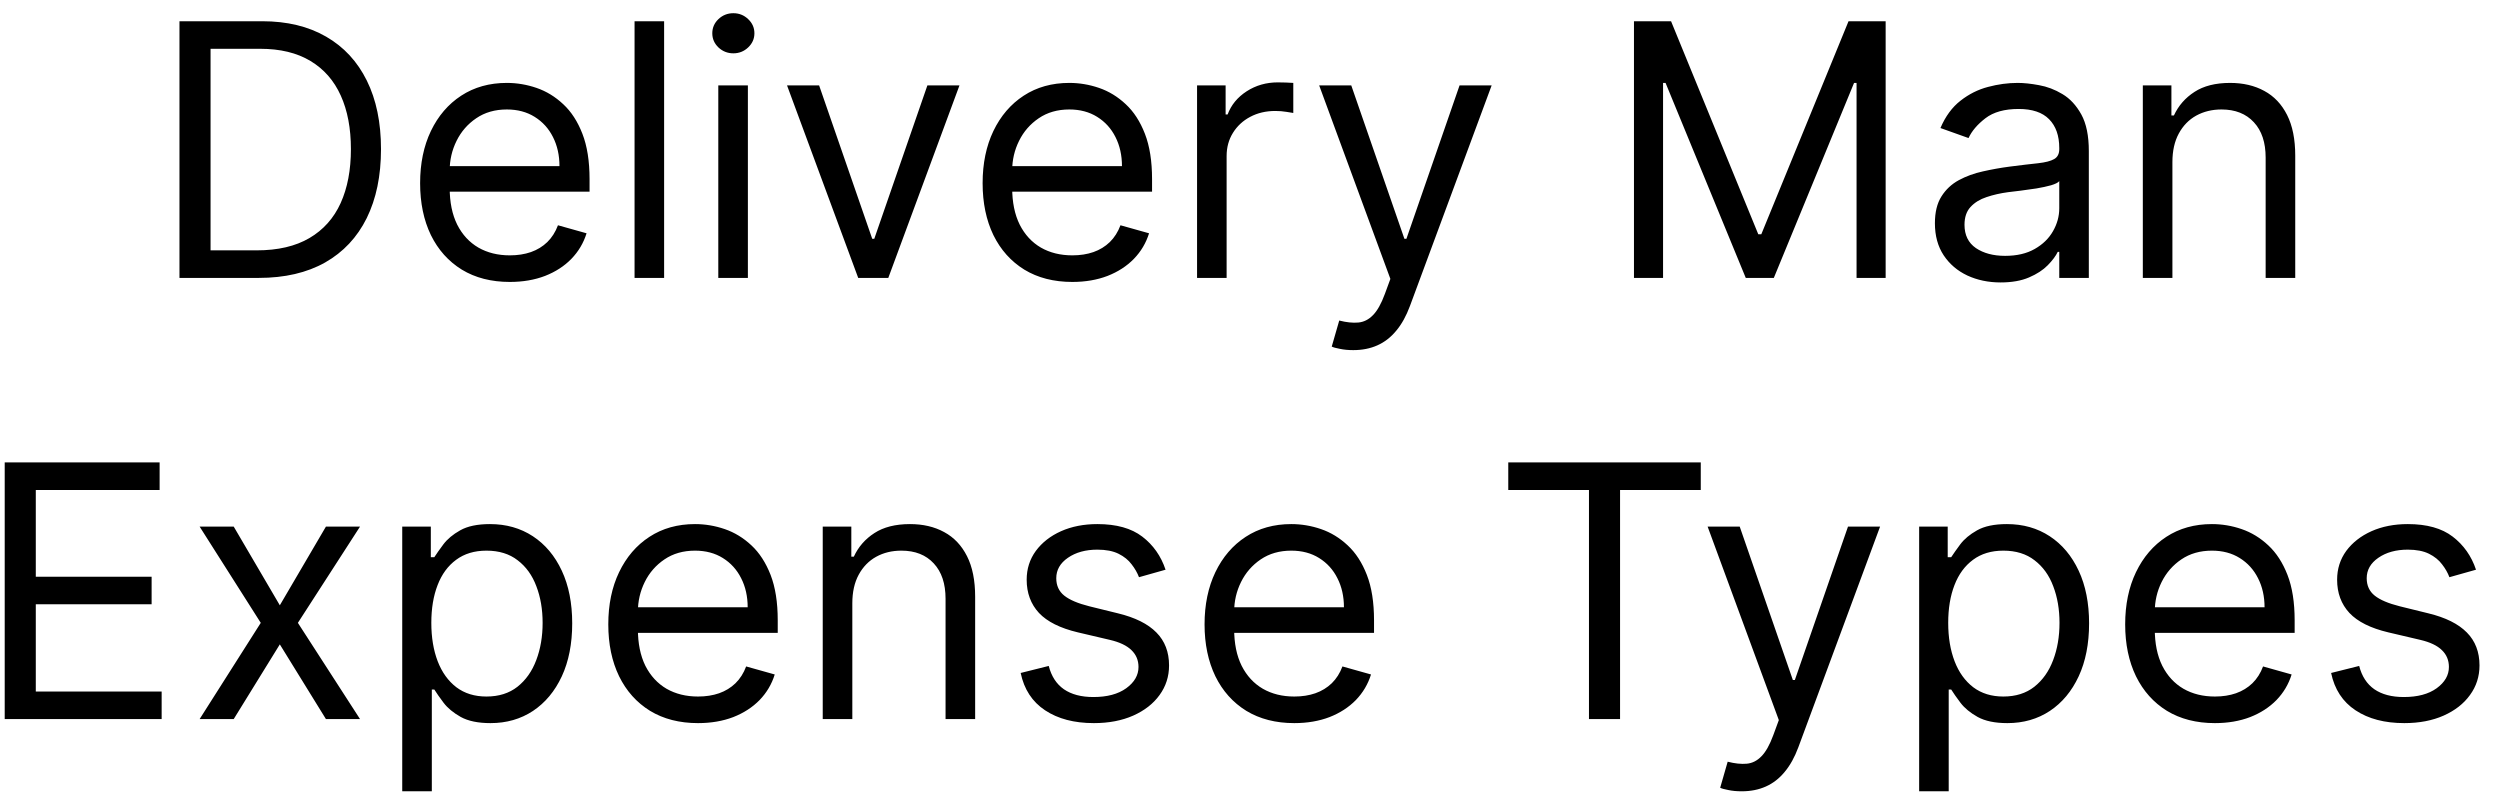 <svg width="85" height="27" viewBox="0 0 85 27" fill="none" xmlns="http://www.w3.org/2000/svg">
<path d="M8.795 9.449H6.102V0.722H8.914C9.761 0.722 10.485 0.897 11.088 1.246C11.69 1.593 12.152 2.091 12.473 2.742C12.793 3.39 12.954 4.165 12.954 5.069C12.954 5.978 12.792 6.76 12.468 7.417C12.144 8.07 11.673 8.573 11.053 8.925C10.434 9.274 9.681 9.449 8.795 9.449ZM7.159 8.512H8.727C9.448 8.512 10.046 8.373 10.521 8.094C10.995 7.816 11.349 7.419 11.582 6.905C11.815 6.391 11.931 5.779 11.931 5.069C11.931 4.364 11.816 3.757 11.586 3.249C11.356 2.738 11.012 2.346 10.555 2.073C10.098 1.797 9.528 1.659 8.846 1.659H7.159V8.512ZM17.335 9.586C16.704 9.586 16.16 9.446 15.703 9.168C15.248 8.887 14.897 8.495 14.65 7.992C14.406 7.486 14.284 6.898 14.284 6.228C14.284 5.557 14.406 4.966 14.65 4.455C14.897 3.941 15.241 3.54 15.681 3.253C16.125 2.963 16.642 2.819 17.232 2.819C17.573 2.819 17.91 2.875 18.242 2.989C18.575 3.103 18.877 3.287 19.15 3.543C19.423 3.796 19.64 4.131 19.802 4.549C19.964 4.966 20.045 5.48 20.045 6.091V6.517H14.999V5.648H19.022C19.022 5.279 18.948 4.949 18.801 4.659C18.656 4.37 18.448 4.141 18.178 3.973C17.911 3.806 17.596 3.722 17.232 3.722C16.832 3.722 16.485 3.821 16.193 4.02C15.903 4.216 15.68 4.472 15.524 4.787C15.367 5.103 15.289 5.441 15.289 5.801V6.381C15.289 6.875 15.374 7.294 15.545 7.638C15.718 7.979 15.958 8.239 16.265 8.418C16.572 8.594 16.928 8.682 17.335 8.682C17.599 8.682 17.837 8.645 18.051 8.571C18.267 8.495 18.453 8.381 18.609 8.23C18.765 8.077 18.886 7.887 18.971 7.659L19.943 7.932C19.84 8.262 19.669 8.551 19.427 8.801C19.186 9.049 18.887 9.242 18.532 9.381C18.177 9.517 17.778 9.586 17.335 9.586ZM22.58 0.722V9.449H21.575V0.722H22.58ZM24.422 9.449V2.904H25.428V9.449H24.422ZM24.934 1.813C24.738 1.813 24.569 1.746 24.427 1.613C24.288 1.479 24.218 1.319 24.218 1.131C24.218 0.944 24.288 0.783 24.427 0.65C24.569 0.516 24.738 0.449 24.934 0.449C25.13 0.449 25.297 0.516 25.437 0.65C25.579 0.783 25.65 0.944 25.65 1.131C25.65 1.319 25.579 1.479 25.437 1.613C25.297 1.746 25.13 1.813 24.934 1.813ZM32.622 2.904L30.202 9.449H29.179L26.759 2.904H27.85L29.656 8.12H29.725L31.531 2.904H32.622ZM36.46 9.586C35.829 9.586 35.285 9.446 34.828 9.168C34.373 8.887 34.022 8.495 33.775 7.992C33.531 7.486 33.409 6.898 33.409 6.228C33.409 5.557 33.531 4.966 33.775 4.455C34.022 3.941 34.366 3.54 34.806 3.253C35.249 2.963 35.767 2.819 36.357 2.819C36.698 2.819 37.035 2.875 37.367 2.989C37.7 3.103 38.002 3.287 38.275 3.543C38.548 3.796 38.765 4.131 38.927 4.549C39.089 4.966 39.17 5.48 39.17 6.091V6.517H34.124V5.648H38.147C38.147 5.279 38.073 4.949 37.926 4.659C37.781 4.37 37.573 4.141 37.303 3.973C37.036 3.806 36.721 3.722 36.357 3.722C35.957 3.722 35.61 3.821 35.318 4.02C35.028 4.216 34.805 4.472 34.649 4.787C34.492 5.103 34.414 5.441 34.414 5.801V6.381C34.414 6.875 34.499 7.294 34.67 7.638C34.843 7.979 35.083 8.239 35.39 8.418C35.697 8.594 36.053 8.682 36.46 8.682C36.724 8.682 36.962 8.645 37.176 8.571C37.392 8.495 37.578 8.381 37.734 8.23C37.89 8.077 38.011 7.887 38.096 7.659L39.068 7.932C38.965 8.262 38.794 8.551 38.552 8.801C38.31 9.049 38.012 9.242 37.657 9.381C37.302 9.517 36.903 9.586 36.46 9.586ZM40.7 9.449V2.904H41.671V3.892H41.739C41.859 3.569 42.075 3.306 42.387 3.104C42.7 2.902 43.052 2.801 43.444 2.801C43.518 2.801 43.61 2.803 43.721 2.806C43.832 2.809 43.916 2.813 43.972 2.819V3.841C43.938 3.833 43.86 3.82 43.738 3.803C43.619 3.783 43.492 3.773 43.359 3.773C43.041 3.773 42.757 3.84 42.507 3.973C42.259 4.104 42.063 4.286 41.919 4.519C41.776 4.749 41.705 5.012 41.705 5.307V9.449H40.7ZM46.011 11.904C45.841 11.904 45.689 11.89 45.556 11.861C45.422 11.836 45.33 11.81 45.279 11.784L45.534 10.898C45.779 10.961 45.995 10.983 46.182 10.966C46.37 10.949 46.536 10.865 46.681 10.715C46.828 10.567 46.963 10.327 47.085 9.995L47.273 9.483L44.852 2.904H45.943L47.75 8.12H47.818L49.625 2.904H50.716L47.938 10.404C47.813 10.742 47.658 11.022 47.473 11.243C47.288 11.468 47.074 11.634 46.83 11.742C46.588 11.85 46.316 11.904 46.011 11.904ZM55.555 0.722H56.816L59.782 7.966H59.884L62.85 0.722H64.112V9.449H63.123V2.819H63.038L60.31 9.449H59.356L56.629 2.819H56.544V9.449H55.555V0.722ZM68.02 9.603C67.606 9.603 67.229 9.524 66.891 9.368C66.553 9.209 66.285 8.98 66.086 8.682C65.887 8.381 65.787 8.017 65.787 7.591C65.787 7.216 65.861 6.912 66.009 6.679C66.157 6.444 66.354 6.259 66.601 6.125C66.849 5.992 67.121 5.892 67.42 5.827C67.721 5.759 68.023 5.705 68.327 5.665C68.725 5.614 69.047 5.576 69.295 5.55C69.545 5.522 69.726 5.475 69.84 5.409C69.957 5.344 70.015 5.23 70.015 5.069V5.034C70.015 4.614 69.9 4.287 69.67 4.054C69.442 3.821 69.097 3.705 68.634 3.705C68.154 3.705 67.778 3.81 67.505 4.02C67.232 4.23 67.04 4.455 66.93 4.694L65.975 4.353C66.145 3.955 66.373 3.645 66.657 3.424C66.944 3.199 67.256 3.043 67.594 2.955C67.935 2.864 68.27 2.819 68.6 2.819C68.81 2.819 69.052 2.844 69.324 2.895C69.6 2.944 69.866 3.044 70.121 3.198C70.38 3.351 70.594 3.583 70.765 3.892C70.935 4.202 71.02 4.617 71.02 5.137V9.449H70.015V8.563H69.964C69.895 8.705 69.782 8.857 69.623 9.019C69.464 9.181 69.252 9.319 68.988 9.432C68.724 9.546 68.401 9.603 68.02 9.603ZM68.174 8.699C68.572 8.699 68.907 8.621 69.18 8.465C69.455 8.309 69.662 8.107 69.802 7.86C69.944 7.613 70.015 7.353 70.015 7.08V6.159C69.972 6.211 69.878 6.257 69.734 6.3C69.591 6.34 69.427 6.375 69.239 6.407C69.055 6.435 68.874 6.461 68.698 6.483C68.525 6.503 68.384 6.52 68.276 6.534C68.015 6.569 67.77 6.624 67.543 6.701C67.319 6.774 67.137 6.887 66.998 7.037C66.861 7.185 66.793 7.387 66.793 7.642C66.793 7.992 66.922 8.256 67.181 8.435C67.442 8.611 67.773 8.699 68.174 8.699ZM73.862 5.512V9.449H72.856V2.904H73.828V3.926H73.913C74.066 3.594 74.299 3.327 74.612 3.125C74.924 2.921 75.328 2.819 75.822 2.819C76.265 2.819 76.653 2.909 76.985 3.091C77.318 3.27 77.576 3.543 77.761 3.909C77.945 4.273 78.038 4.733 78.038 5.29V9.449H77.032V5.358C77.032 4.844 76.899 4.444 76.632 4.157C76.365 3.867 75.998 3.722 75.532 3.722C75.211 3.722 74.924 3.792 74.671 3.931C74.421 4.07 74.224 4.273 74.079 4.54C73.934 4.807 73.862 5.131 73.862 5.512ZM0.16 24.449V15.722H5.427V16.659H1.217V19.608H5.155V20.546H1.217V23.512H5.496V24.449H0.16ZM7.946 17.904L9.514 20.58L11.082 17.904H12.241L10.128 21.177L12.241 24.449H11.082L9.514 21.909L7.946 24.449H6.787L8.866 21.177L6.787 17.904H7.946ZM13.676 26.904V17.904H14.648V18.944H14.767C14.841 18.83 14.943 18.685 15.074 18.509C15.208 18.33 15.398 18.171 15.645 18.032C15.895 17.89 16.233 17.819 16.659 17.819C17.21 17.819 17.696 17.956 18.117 18.232C18.537 18.508 18.865 18.898 19.101 19.404C19.337 19.909 19.455 20.506 19.455 21.194C19.455 21.887 19.337 22.488 19.101 22.996C18.865 23.502 18.538 23.894 18.121 24.172C17.703 24.448 17.222 24.586 16.676 24.586C16.256 24.586 15.919 24.516 15.666 24.377C15.414 24.235 15.219 24.074 15.083 23.895C14.946 23.713 14.841 23.563 14.767 23.444H14.682V26.904H13.676ZM14.665 21.177C14.665 21.671 14.737 22.107 14.882 22.485C15.027 22.86 15.239 23.154 15.517 23.367C15.796 23.577 16.137 23.682 16.54 23.682C16.96 23.682 17.311 23.571 17.593 23.35C17.877 23.125 18.09 22.824 18.232 22.446C18.377 22.066 18.449 21.642 18.449 21.177C18.449 20.716 18.378 20.302 18.236 19.932C18.097 19.56 17.885 19.266 17.601 19.05C17.32 18.831 16.966 18.722 16.54 18.722C16.131 18.722 15.787 18.826 15.509 19.033C15.23 19.238 15.02 19.524 14.878 19.894C14.736 20.26 14.665 20.688 14.665 21.177ZM23.733 24.586C23.102 24.586 22.558 24.446 22.101 24.168C21.646 23.887 21.296 23.495 21.049 22.992C20.804 22.486 20.682 21.898 20.682 21.228C20.682 20.557 20.804 19.966 21.049 19.455C21.296 18.941 21.639 18.54 22.08 18.253C22.523 17.963 23.04 17.819 23.631 17.819C23.972 17.819 24.308 17.875 24.641 17.989C24.973 18.103 25.276 18.287 25.549 18.543C25.821 18.796 26.038 19.131 26.201 19.549C26.362 19.966 26.443 20.48 26.443 21.091V21.517H21.398V20.648H25.421C25.421 20.279 25.347 19.949 25.199 19.659C25.054 19.37 24.847 19.141 24.577 18.973C24.31 18.806 23.994 18.722 23.631 18.722C23.23 18.722 22.884 18.821 22.591 19.02C22.301 19.216 22.078 19.472 21.922 19.787C21.766 20.103 21.688 20.441 21.688 20.802V21.381C21.688 21.875 21.773 22.294 21.943 22.638C22.117 22.979 22.357 23.239 22.663 23.418C22.97 23.594 23.327 23.682 23.733 23.682C23.997 23.682 24.236 23.645 24.449 23.571C24.665 23.495 24.851 23.381 25.007 23.23C25.163 23.077 25.284 22.887 25.369 22.659L26.341 22.932C26.239 23.262 26.067 23.552 25.826 23.802C25.584 24.049 25.286 24.242 24.931 24.381C24.576 24.517 24.176 24.586 23.733 24.586ZM28.979 20.512V24.449H27.973V17.904H28.945V18.927H29.03C29.183 18.594 29.416 18.327 29.729 18.125C30.041 17.921 30.445 17.819 30.939 17.819C31.382 17.819 31.77 17.909 32.102 18.091C32.435 18.27 32.693 18.543 32.878 18.909C33.063 19.273 33.155 19.733 33.155 20.29V24.449H32.149V20.358C32.149 19.844 32.016 19.444 31.749 19.157C31.482 18.867 31.115 18.722 30.649 18.722C30.328 18.722 30.041 18.791 29.788 18.931C29.538 19.07 29.341 19.273 29.196 19.54C29.051 19.807 28.979 20.131 28.979 20.512ZM39.629 19.37L38.726 19.625C38.669 19.475 38.585 19.328 38.474 19.186C38.366 19.041 38.219 18.922 38.031 18.828C37.844 18.735 37.603 18.688 37.311 18.688C36.91 18.688 36.577 18.78 36.309 18.965C36.045 19.147 35.913 19.378 35.913 19.659C35.913 19.909 36.004 20.107 36.186 20.252C36.368 20.397 36.652 20.517 37.038 20.614L38.01 20.853C38.595 20.995 39.031 21.212 39.318 21.505C39.605 21.794 39.748 22.168 39.748 22.625C39.748 23 39.64 23.336 39.425 23.631C39.212 23.927 38.913 24.159 38.53 24.33C38.146 24.5 37.7 24.586 37.192 24.586C36.524 24.586 35.971 24.441 35.534 24.151C35.096 23.861 34.819 23.438 34.703 22.881L35.657 22.642C35.748 22.995 35.92 23.259 36.173 23.435C36.429 23.611 36.763 23.699 37.175 23.699C37.643 23.699 38.015 23.6 38.291 23.401C38.569 23.199 38.709 22.958 38.709 22.677C38.709 22.449 38.629 22.259 38.47 22.105C38.311 21.949 38.067 21.833 37.737 21.756L36.646 21.5C36.047 21.358 35.606 21.138 35.325 20.84C35.047 20.539 34.907 20.162 34.907 19.711C34.907 19.341 35.011 19.015 35.219 18.73C35.429 18.446 35.714 18.223 36.075 18.061C36.439 17.899 36.851 17.819 37.311 17.819C37.959 17.819 38.467 17.961 38.837 18.245C39.209 18.529 39.473 18.904 39.629 19.37ZM44.007 24.586C43.376 24.586 42.832 24.446 42.374 24.168C41.92 23.887 41.569 23.495 41.322 22.992C41.078 22.486 40.955 21.898 40.955 21.228C40.955 20.557 41.078 19.966 41.322 19.455C41.569 18.941 41.913 18.54 42.353 18.253C42.796 17.963 43.313 17.819 43.904 17.819C44.245 17.819 44.582 17.875 44.914 17.989C45.247 18.103 45.549 18.287 45.822 18.543C46.095 18.796 46.312 19.131 46.474 19.549C46.636 19.966 46.717 20.48 46.717 21.091V21.517H41.671V20.648H45.694C45.694 20.279 45.62 19.949 45.472 19.659C45.328 19.37 45.12 19.141 44.85 18.973C44.583 18.806 44.268 18.722 43.904 18.722C43.504 18.722 43.157 18.821 42.864 19.02C42.575 19.216 42.352 19.472 42.196 19.787C42.039 20.103 41.961 20.441 41.961 20.802V21.381C41.961 21.875 42.046 22.294 42.217 22.638C42.39 22.979 42.63 23.239 42.937 23.418C43.244 23.594 43.6 23.682 44.007 23.682C44.271 23.682 44.509 23.645 44.722 23.571C44.938 23.495 45.124 23.381 45.281 23.23C45.437 23.077 45.558 22.887 45.643 22.659L46.614 22.932C46.512 23.262 46.34 23.552 46.099 23.802C45.857 24.049 45.559 24.242 45.204 24.381C44.849 24.517 44.45 24.586 44.007 24.586ZM51.281 16.659V15.722H57.826V16.659H55.082V24.449H54.025V16.659H51.281ZM59.219 26.904C59.048 26.904 58.896 26.89 58.763 26.861C58.629 26.836 58.537 26.81 58.486 26.784L58.741 25.898C58.986 25.961 59.202 25.983 59.389 25.966C59.577 25.949 59.743 25.865 59.888 25.715C60.035 25.567 60.17 25.327 60.292 24.995L60.48 24.483L58.059 17.904H59.15L60.957 23.12H61.025L62.832 17.904H63.923L61.145 25.404C61.02 25.742 60.865 26.022 60.68 26.243C60.496 26.468 60.281 26.634 60.037 26.742C59.795 26.85 59.523 26.904 59.219 26.904ZM65.251 26.904V17.904H66.222V18.944H66.341C66.415 18.83 66.518 18.685 66.648 18.509C66.782 18.33 66.972 18.171 67.219 18.032C67.469 17.89 67.807 17.819 68.234 17.819C68.785 17.819 69.27 17.956 69.691 18.232C70.111 18.508 70.439 18.898 70.675 19.404C70.911 19.909 71.029 20.506 71.029 21.194C71.029 21.887 70.911 22.488 70.675 22.996C70.439 23.502 70.113 23.894 69.695 24.172C69.278 24.448 68.796 24.586 68.251 24.586C67.83 24.586 67.493 24.516 67.241 24.377C66.988 24.235 66.793 24.074 66.657 23.895C66.52 23.713 66.415 23.563 66.341 23.444H66.256V26.904H65.251ZM66.239 21.177C66.239 21.671 66.312 22.107 66.457 22.485C66.601 22.86 66.813 23.154 67.091 23.367C67.37 23.577 67.711 23.682 68.114 23.682C68.535 23.682 68.885 23.571 69.167 23.35C69.451 23.125 69.664 22.824 69.806 22.446C69.951 22.066 70.023 21.642 70.023 21.177C70.023 20.716 69.952 20.302 69.81 19.932C69.671 19.56 69.459 19.266 69.175 19.05C68.894 18.831 68.54 18.722 68.114 18.722C67.705 18.722 67.361 18.826 67.083 19.033C66.805 19.238 66.594 19.524 66.452 19.894C66.31 20.26 66.239 20.688 66.239 21.177ZM75.307 24.586C74.677 24.586 74.133 24.446 73.675 24.168C73.221 23.887 72.87 23.495 72.623 22.992C72.378 22.486 72.256 21.898 72.256 21.228C72.256 20.557 72.378 19.966 72.623 19.455C72.87 18.941 73.214 18.54 73.654 18.253C74.097 17.963 74.614 17.819 75.205 17.819C75.546 17.819 75.883 17.875 76.215 17.989C76.547 18.103 76.85 18.287 77.123 18.543C77.395 18.796 77.613 19.131 77.775 19.549C77.937 19.966 78.018 20.48 78.018 21.091V21.517H72.972V20.648H76.995C76.995 20.279 76.921 19.949 76.773 19.659C76.628 19.37 76.421 19.141 76.151 18.973C75.884 18.806 75.569 18.722 75.205 18.722C74.805 18.722 74.458 18.821 74.165 19.02C73.876 19.216 73.653 19.472 73.496 19.787C73.34 20.103 73.262 20.441 73.262 20.802V21.381C73.262 21.875 73.347 22.294 73.518 22.638C73.691 22.979 73.931 23.239 74.238 23.418C74.545 23.594 74.901 23.682 75.307 23.682C75.572 23.682 75.81 23.645 76.023 23.571C76.239 23.495 76.425 23.381 76.582 23.23C76.738 23.077 76.859 22.887 76.944 22.659L77.915 22.932C77.813 23.262 77.641 23.552 77.4 23.802C77.158 24.049 76.86 24.242 76.505 24.381C76.15 24.517 75.751 24.586 75.307 24.586ZM84.184 19.37L83.28 19.625C83.224 19.475 83.14 19.328 83.029 19.186C82.921 19.041 82.773 18.922 82.586 18.828C82.398 18.735 82.158 18.688 81.866 18.688C81.465 18.688 81.131 18.78 80.864 18.965C80.6 19.147 80.468 19.378 80.468 19.659C80.468 19.909 80.559 20.107 80.741 20.252C80.922 20.397 81.207 20.517 81.593 20.614L82.564 20.853C83.15 20.995 83.586 21.212 83.873 21.505C84.16 21.794 84.303 22.168 84.303 22.625C84.303 23 84.195 23.336 83.979 23.631C83.766 23.927 83.468 24.159 83.084 24.33C82.701 24.5 82.255 24.586 81.746 24.586C81.079 24.586 80.526 24.441 80.089 24.151C79.651 23.861 79.374 23.438 79.258 22.881L80.212 22.642C80.303 22.995 80.475 23.259 80.728 23.435C80.984 23.611 81.317 23.699 81.729 23.699C82.198 23.699 82.57 23.6 82.846 23.401C83.124 23.199 83.263 22.958 83.263 22.677C83.263 22.449 83.184 22.259 83.025 22.105C82.866 21.949 82.621 21.833 82.292 21.756L81.201 21.5C80.601 21.358 80.161 21.138 79.88 20.84C79.601 20.539 79.462 20.162 79.462 19.711C79.462 19.341 79.566 19.015 79.773 18.73C79.984 18.446 80.269 18.223 80.63 18.061C80.993 17.899 81.405 17.819 81.866 17.819C82.513 17.819 83.022 17.961 83.391 18.245C83.763 18.529 84.028 18.904 84.184 19.37Z" fill="black"/>
</svg>
